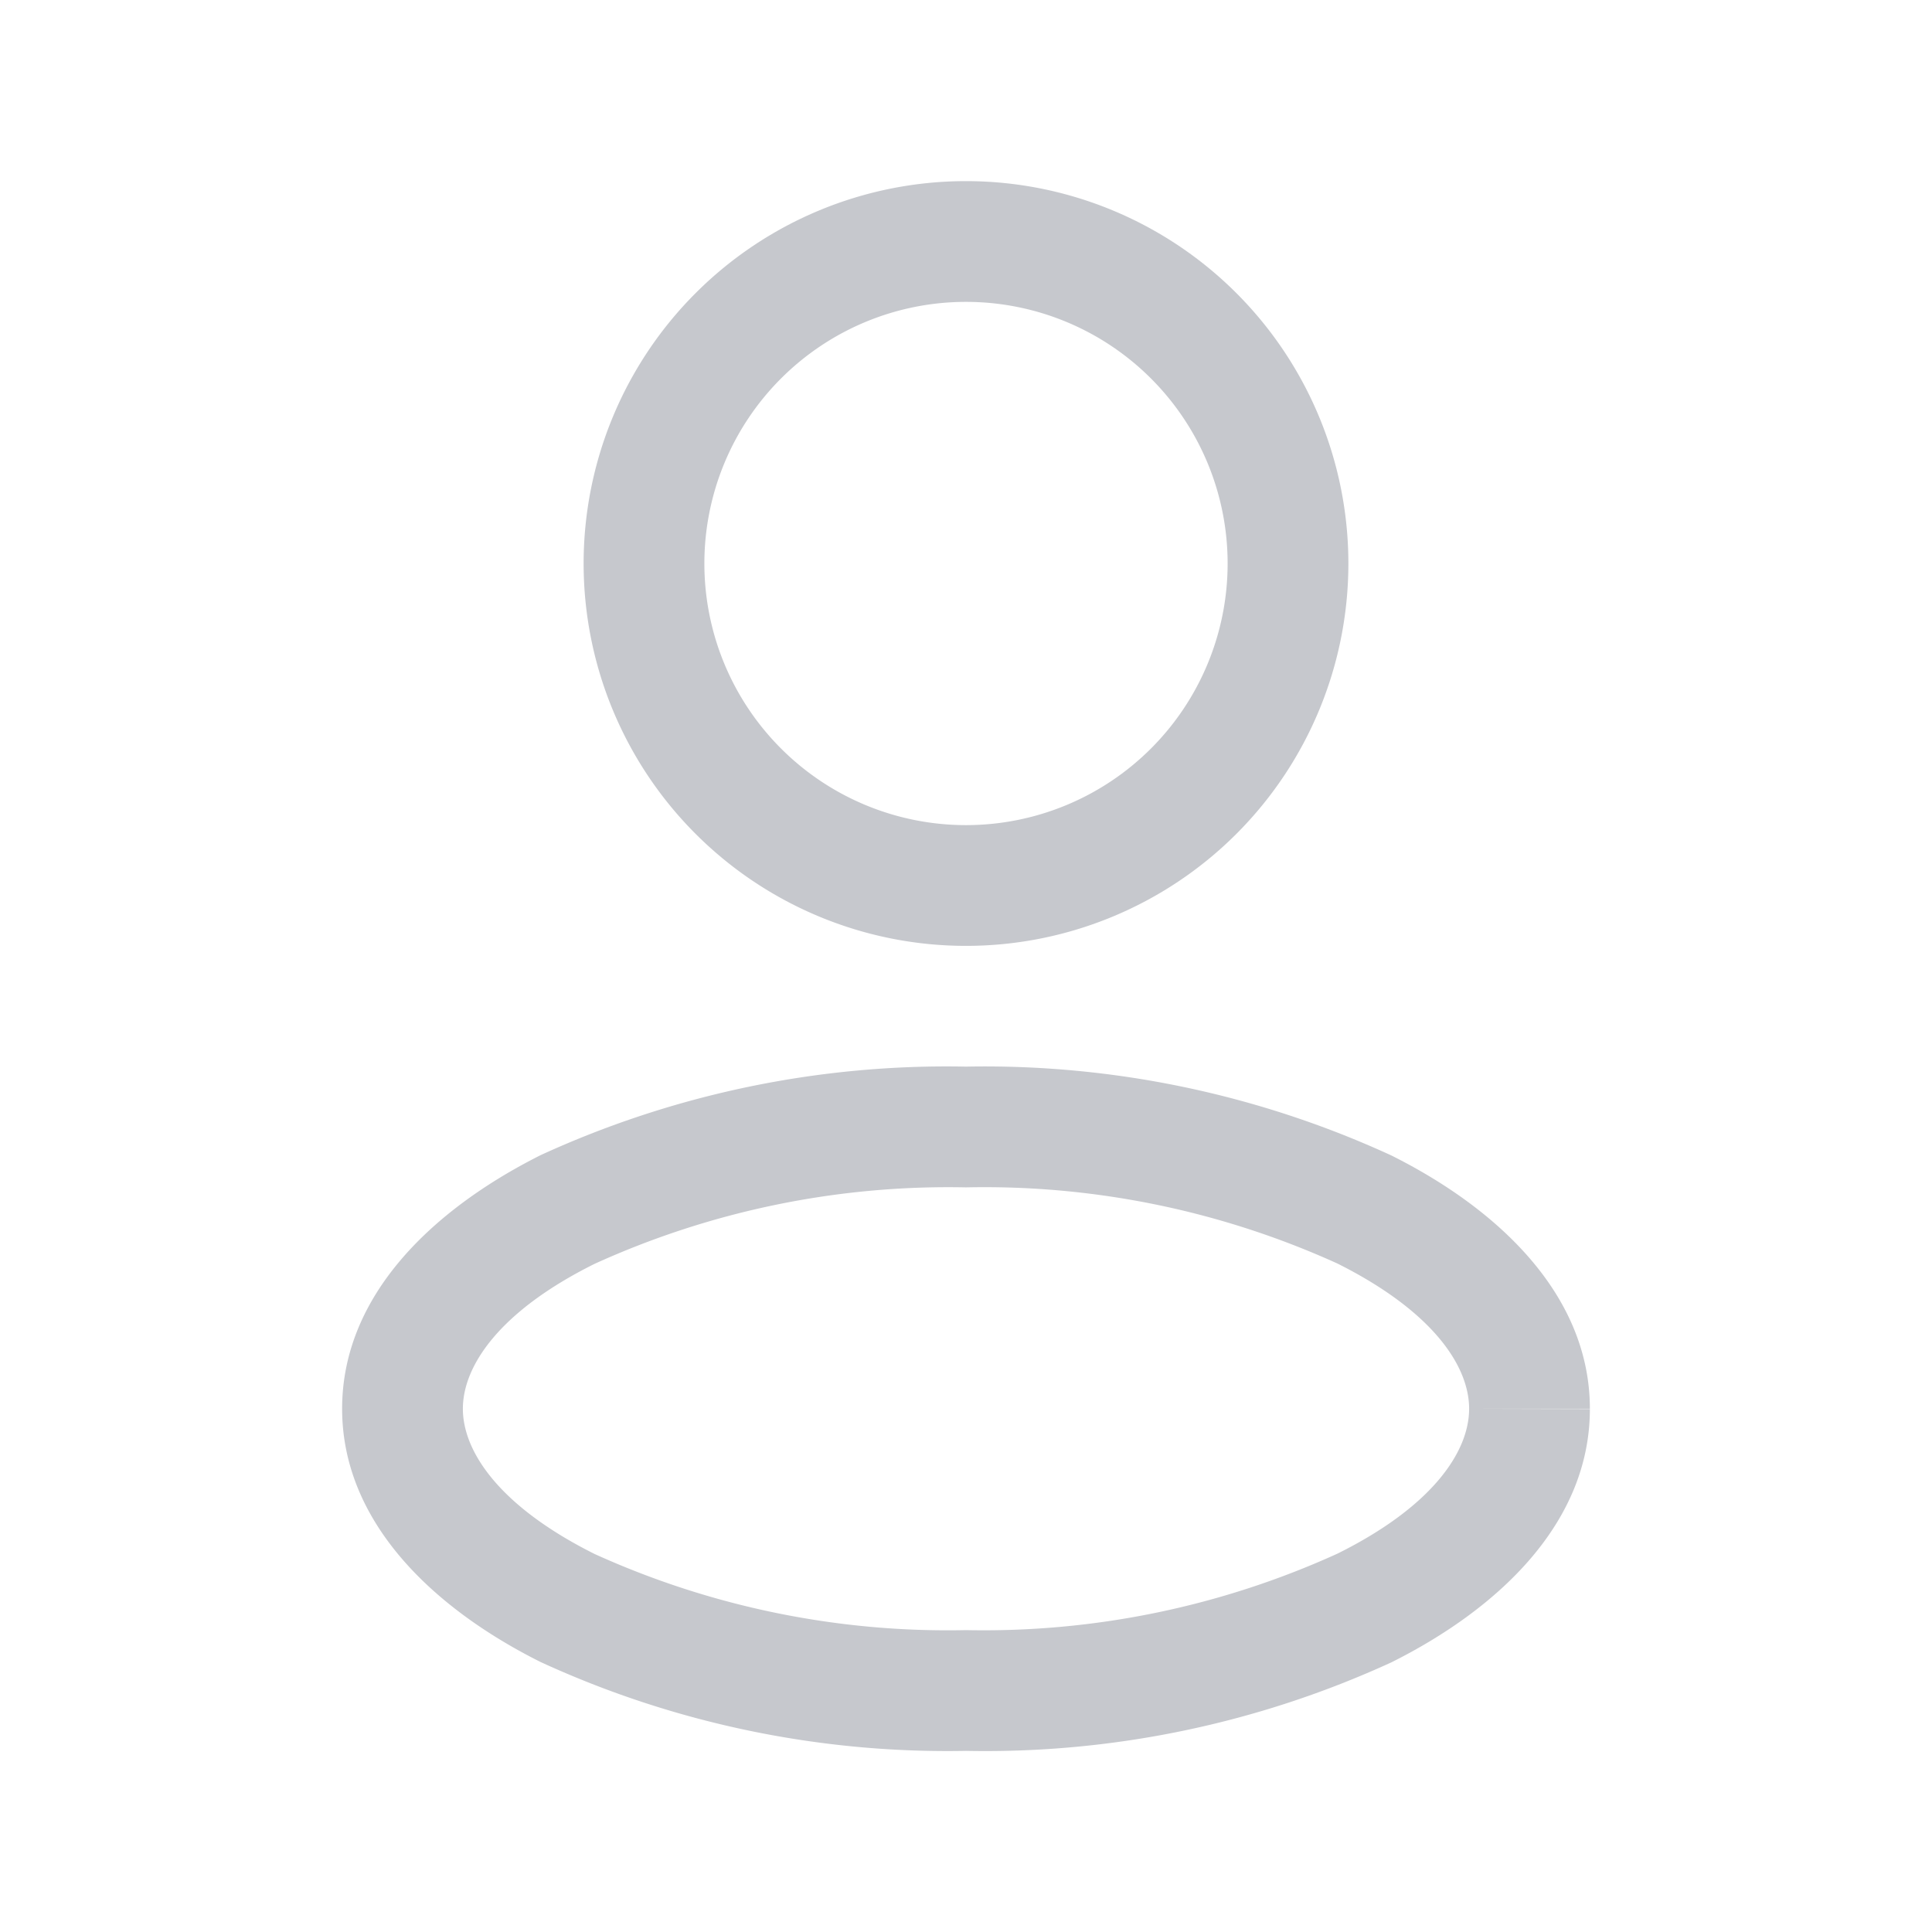 <svg xmlns="http://www.w3.org/2000/svg" xmlns:xlink="http://www.w3.org/1999/xlink" width="24" height="24" viewBox="0 0 24 24">
    <defs>
        <clipPath id="clip-path">
            <rect id="사각형_22536" data-name="사각형 22536" width="24" height="24" transform="translate(968 287)" fill="#2a323b" stroke="#707070" stroke-width="1"/>
        </clipPath>
        <clipPath id="clip-path-2">
            <rect id="사각형_23232" data-name="사각형 23232" width="24" height="24" transform="translate(775 284)" fill="#c6c8cd" stroke="#707070" stroke-width="1"/>
        </clipPath>
    </defs>
    <g id="마스크_그룹_6183" data-name="마스크 그룹 6183" transform="translate(-968 -287)" clip-path="url(#clip-path)">
        <g id="마스크_그룹_6383" data-name="마스크 그룹 6383" transform="translate(193 3)" clip-path="url(#clip-path-2)">
            <path id="Vector" d="M11,4.75A3.25,3.25,0,0,1,7.75,8V9.5A4.75,4.75,0,0,0,12.5,4.75ZM7.75,8A3.25,3.25,0,0,1,4.5,4.75H3A4.75,4.75,0,0,0,7.75,9.5ZM4.5,4.75A3.25,3.25,0,0,1,7.75,1.5V0A4.75,4.75,0,0,0,3,4.75ZM7.75,1.5A3.25,3.25,0,0,1,11,4.75h1.5A4.75,4.75,0,0,0,7.75,0ZM14,15.25c0,.529-.449,1.211-1.636,1.8A10.613,10.613,0,0,1,7.75,18v1.5a12.092,12.092,0,0,0,5.285-1.1c1.346-.673,2.465-1.742,2.465-3.146ZM7.75,18a10.613,10.613,0,0,1-4.614-.946C1.949,16.461,1.5,15.779,1.5,15.25H0c0,1.4,1.118,2.472,2.465,3.146A12.091,12.091,0,0,0,7.75,19.5ZM1.5,15.25c0-.529.449-1.21,1.636-1.8A10.613,10.613,0,0,1,7.75,12.5V11a12.091,12.091,0,0,0-5.285,1.1C1.118,12.777,0,13.846,0,15.25ZM7.75,12.5a10.613,10.613,0,0,1,4.614.946C13.551,14.04,14,14.721,14,15.25h1.5c0-1.4-1.118-2.472-2.465-3.146A12.092,12.092,0,0,0,7.75,11Z" transform="translate(779.25 286.25)" fill="#c6c8cd"/>
        </g>
    </g>
</svg>

